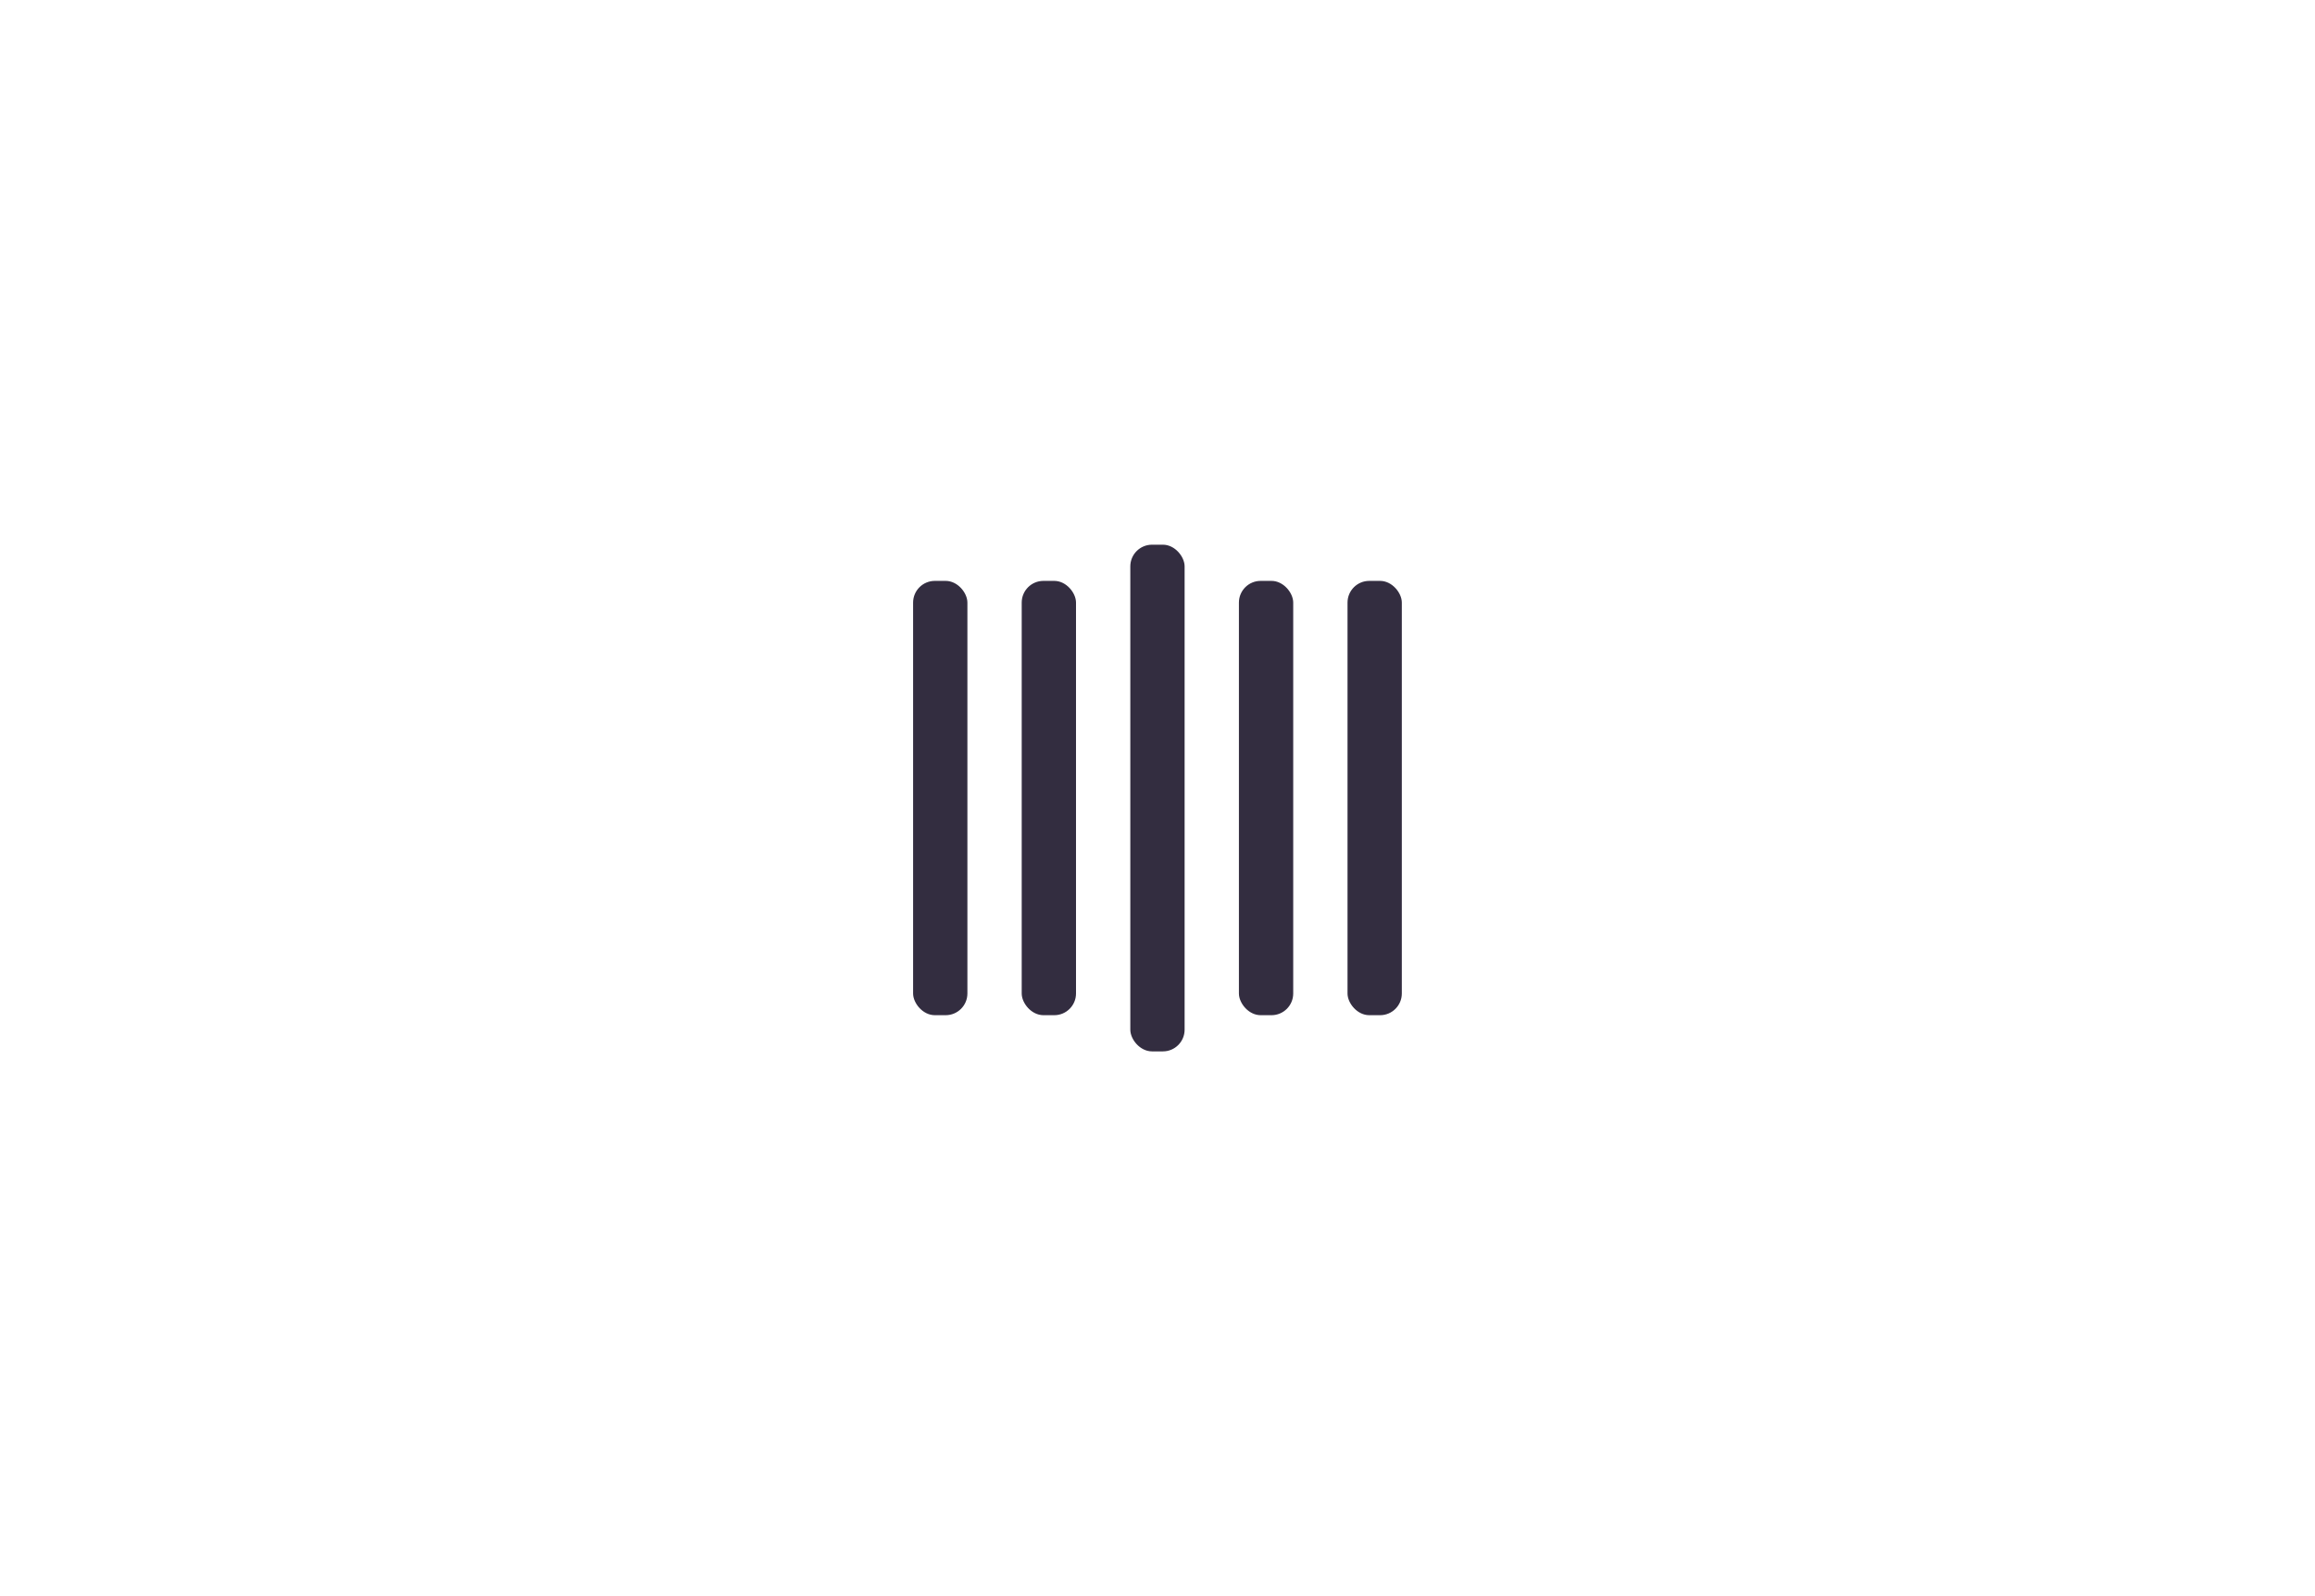 <svg width="580" height="400" xmlns="http://www.w3.org/2000/svg">
 <!-- Created with Method Draw - http://github.com/duopixel/Method-Draw/ -->

 <g>
  <title>background</title>
  <rect fill="#fff" id="canvas_background" height="402" width="582" y="-1" x="-1"/>
  <g display="none" overflow="visible" y="0" x="0" height="100%" width="100%" id="canvasGrid">
   <rect fill="url(#gridpattern)" stroke-width="0" y="0" x="0" height="100%" width="100%"/>
  </g>
 </g>
 <g>
  <title>Layer 1</title>
  <g id="svg_9">
   <rect fill="#332D40" x="252.225" transform="matrix(0.907,0,0,0.907,0,0) " id="svg_4" rx="6" height="120" width="15" y="160.5"/>
   <rect fill="#332D40" transform="matrix(0.907,0,0,0.907,0,0) " id="svg_5" rx="6" height="120" width="15" y="160.5" x="282.225"/>
   <rect fill="#332D40" y="150.5" transform="matrix(0.907,0,0,0.907,0,0) " id="svg_6" rx="6" height="140" width="15" x="312.225"/>
   <rect fill="#332D40" transform="matrix(0.907,0,0,0.907,0,0) " id="svg_7" rx="6" height="120" width="15" y="160.5" x="342.225"/>
   <rect fill="#332D40" transform="matrix(0.907,0,0,0.907,0,0) " id="svg_8" rx="6" height="120" width="15" y="160.5" x="372.225"/>
  </g>
 </g>
</svg>